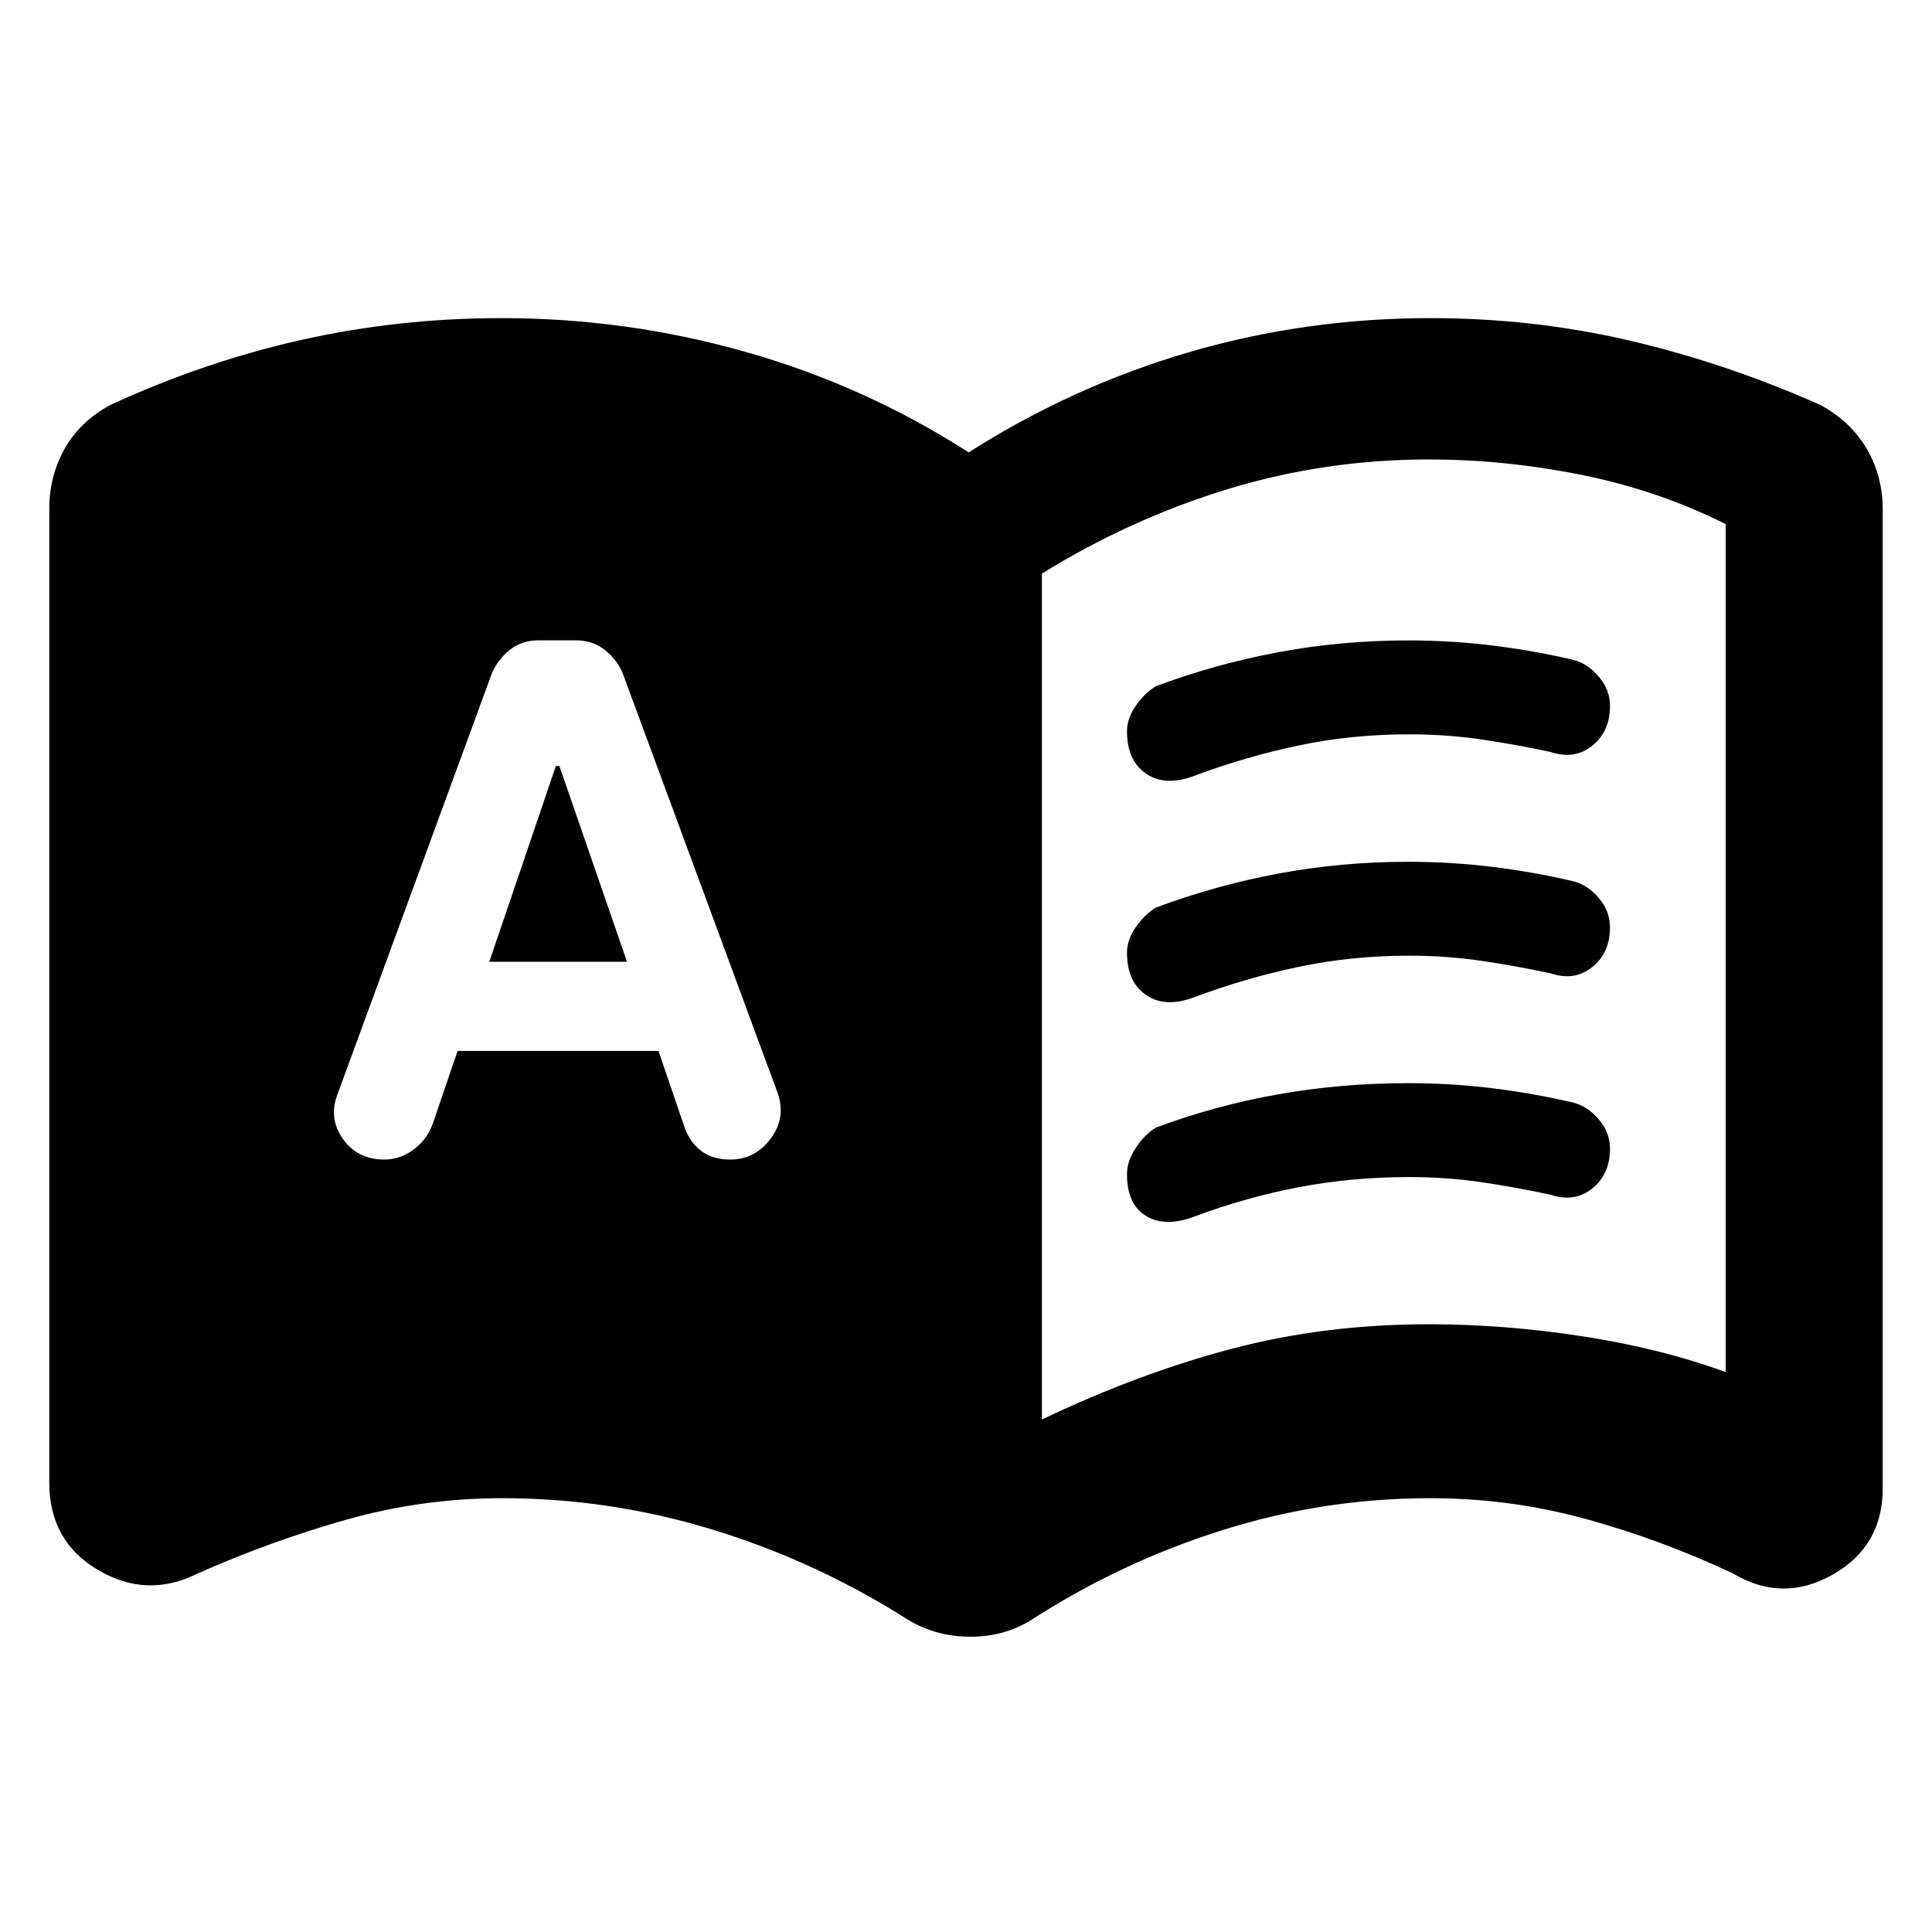 <svg xmlns="http://www.w3.org/2000/svg" height="40" viewBox="0 -960 960 960" width="40"><path d="m243.12-482.09 33.09-97.28h1.75l33.6 97.28h-68.44Zm274.59 227.43q48.01-22.9 94.25-35.12 46.25-12.21 98.09-12.21 37.47 0 76.35 6 38.88 6 71.07 17.76v-421.35q-33.67-16.86-71.81-24.49-38.14-7.63-75.61-7.63-51.84 0-100.26 14.83-48.41 14.83-92.08 41.9v420.31ZM227.37-437.78h99.84l13.03 38.21q2.57 7.18 8.19 11.46 5.63 4.29 14.38 4.29 12.34 0 20.12-10.37 7.79-10.38 3.45-22.79l-77.1-208.85q-3-6.75-8.96-11.37-5.95-4.62-14.12-4.62h-18.57q-8.33 0-14.16 4.62t-8.91 11.37l-76.6 208.85q-5 12.37 2.32 22.76 7.32 10.4 20.7 10.4 7.67 0 14.4-4.87 6.72-4.88 9.72-13.11l12.27-35.98Zm254.72 291.06q-8.42 0-16.08-2.08-7.65-2.08-14.48-6.14-45.52-29.02-96.88-44.82-51.36-15.8-105-15.8-39.9 0-77.69 10.72-37.8 10.71-73.84 26.75-25.08 12.52-49.35-1.76-24.28-14.27-24.28-43.45v-483.9q0-16.17 7.58-29.73 7.58-13.57 22.73-21.85 47.08-21.63 95.25-32.39 48.18-10.76 99.23-10.76 62.05 0 121.26 16.8 59.21 16.79 110.79 49.92 51.67-32.89 109.51-49.8 57.85-16.92 119.91-16.92 51.12 0 99.04 11.18 47.92 11.17 94.75 31.97 15.15 8.28 23.06 21.85 7.91 13.56 7.91 29.94v486.64q0 28.65-24.82 42.75-24.82 14.11-49.47-.49-35.38-16.71-73.05-27.09-37.67-10.38-77.54-10.38-52.85 0-103.35 15.92-50.49 15.92-95.03 44.7-6.57 4.06-14.08 6.14t-16.08 2.08ZM560-596.59q0-6.34 4.25-12.55 4.24-6.21 10-9.84 29.53-11.06 60.9-16.93 31.37-5.87 64.68-5.87 21.07 0 41.52 2.5 20.46 2.5 40.42 7.16 7.14 1.84 12.68 8.38 5.55 6.53 5.55 14.46 0 12.75-8.84 19.84-8.83 7.08-20.73 3.08-17-3.66-34.3-6.21-17.29-2.55-36.13-2.55-28.34 0-54.73 5.55-26.38 5.55-51.55 14.98-14.58 5.57-24.15-.93-9.57-6.49-9.57-21.07Zm0 220.14q0-6.48 4.25-13.02 4.24-6.55 10-10.17 29.53-11.06 60.9-16.6 31.37-5.54 64.68-5.54 21.07 0 41.52 2.5 20.46 2.5 40.42 7.16 7.14 1.84 12.68 8.38 5.55 6.53 5.55 14.46 0 12.75-8.84 19.84-8.83 7.08-20.73 3.08-17-3.66-34.3-6.21-17.29-2.55-36.13-2.55-28.34 0-54.73 5.05-26.38 5.05-51.55 14.48-14.58 5.57-24.15-.15-9.57-5.71-9.57-20.71Zm0-110.14q0-6.34 4.25-12.55 4.24-6.21 10-9.84 29.53-11.06 60.9-16.93 31.37-5.87 64.68-5.87 21.07 0 41.52 2.5 20.46 2.5 40.42 7.16 7.14 1.84 12.68 8.38 5.55 6.53 5.55 14.46 0 12.75-8.84 19.84-8.83 7.08-20.73 3.08-17-3.66-34.3-6.21-17.29-2.55-36.13-2.55-28.34 0-54.73 5.55-26.38 5.55-51.55 14.98-14.58 5.57-24.15-.93-9.57-6.49-9.57-21.07Z"/></svg>